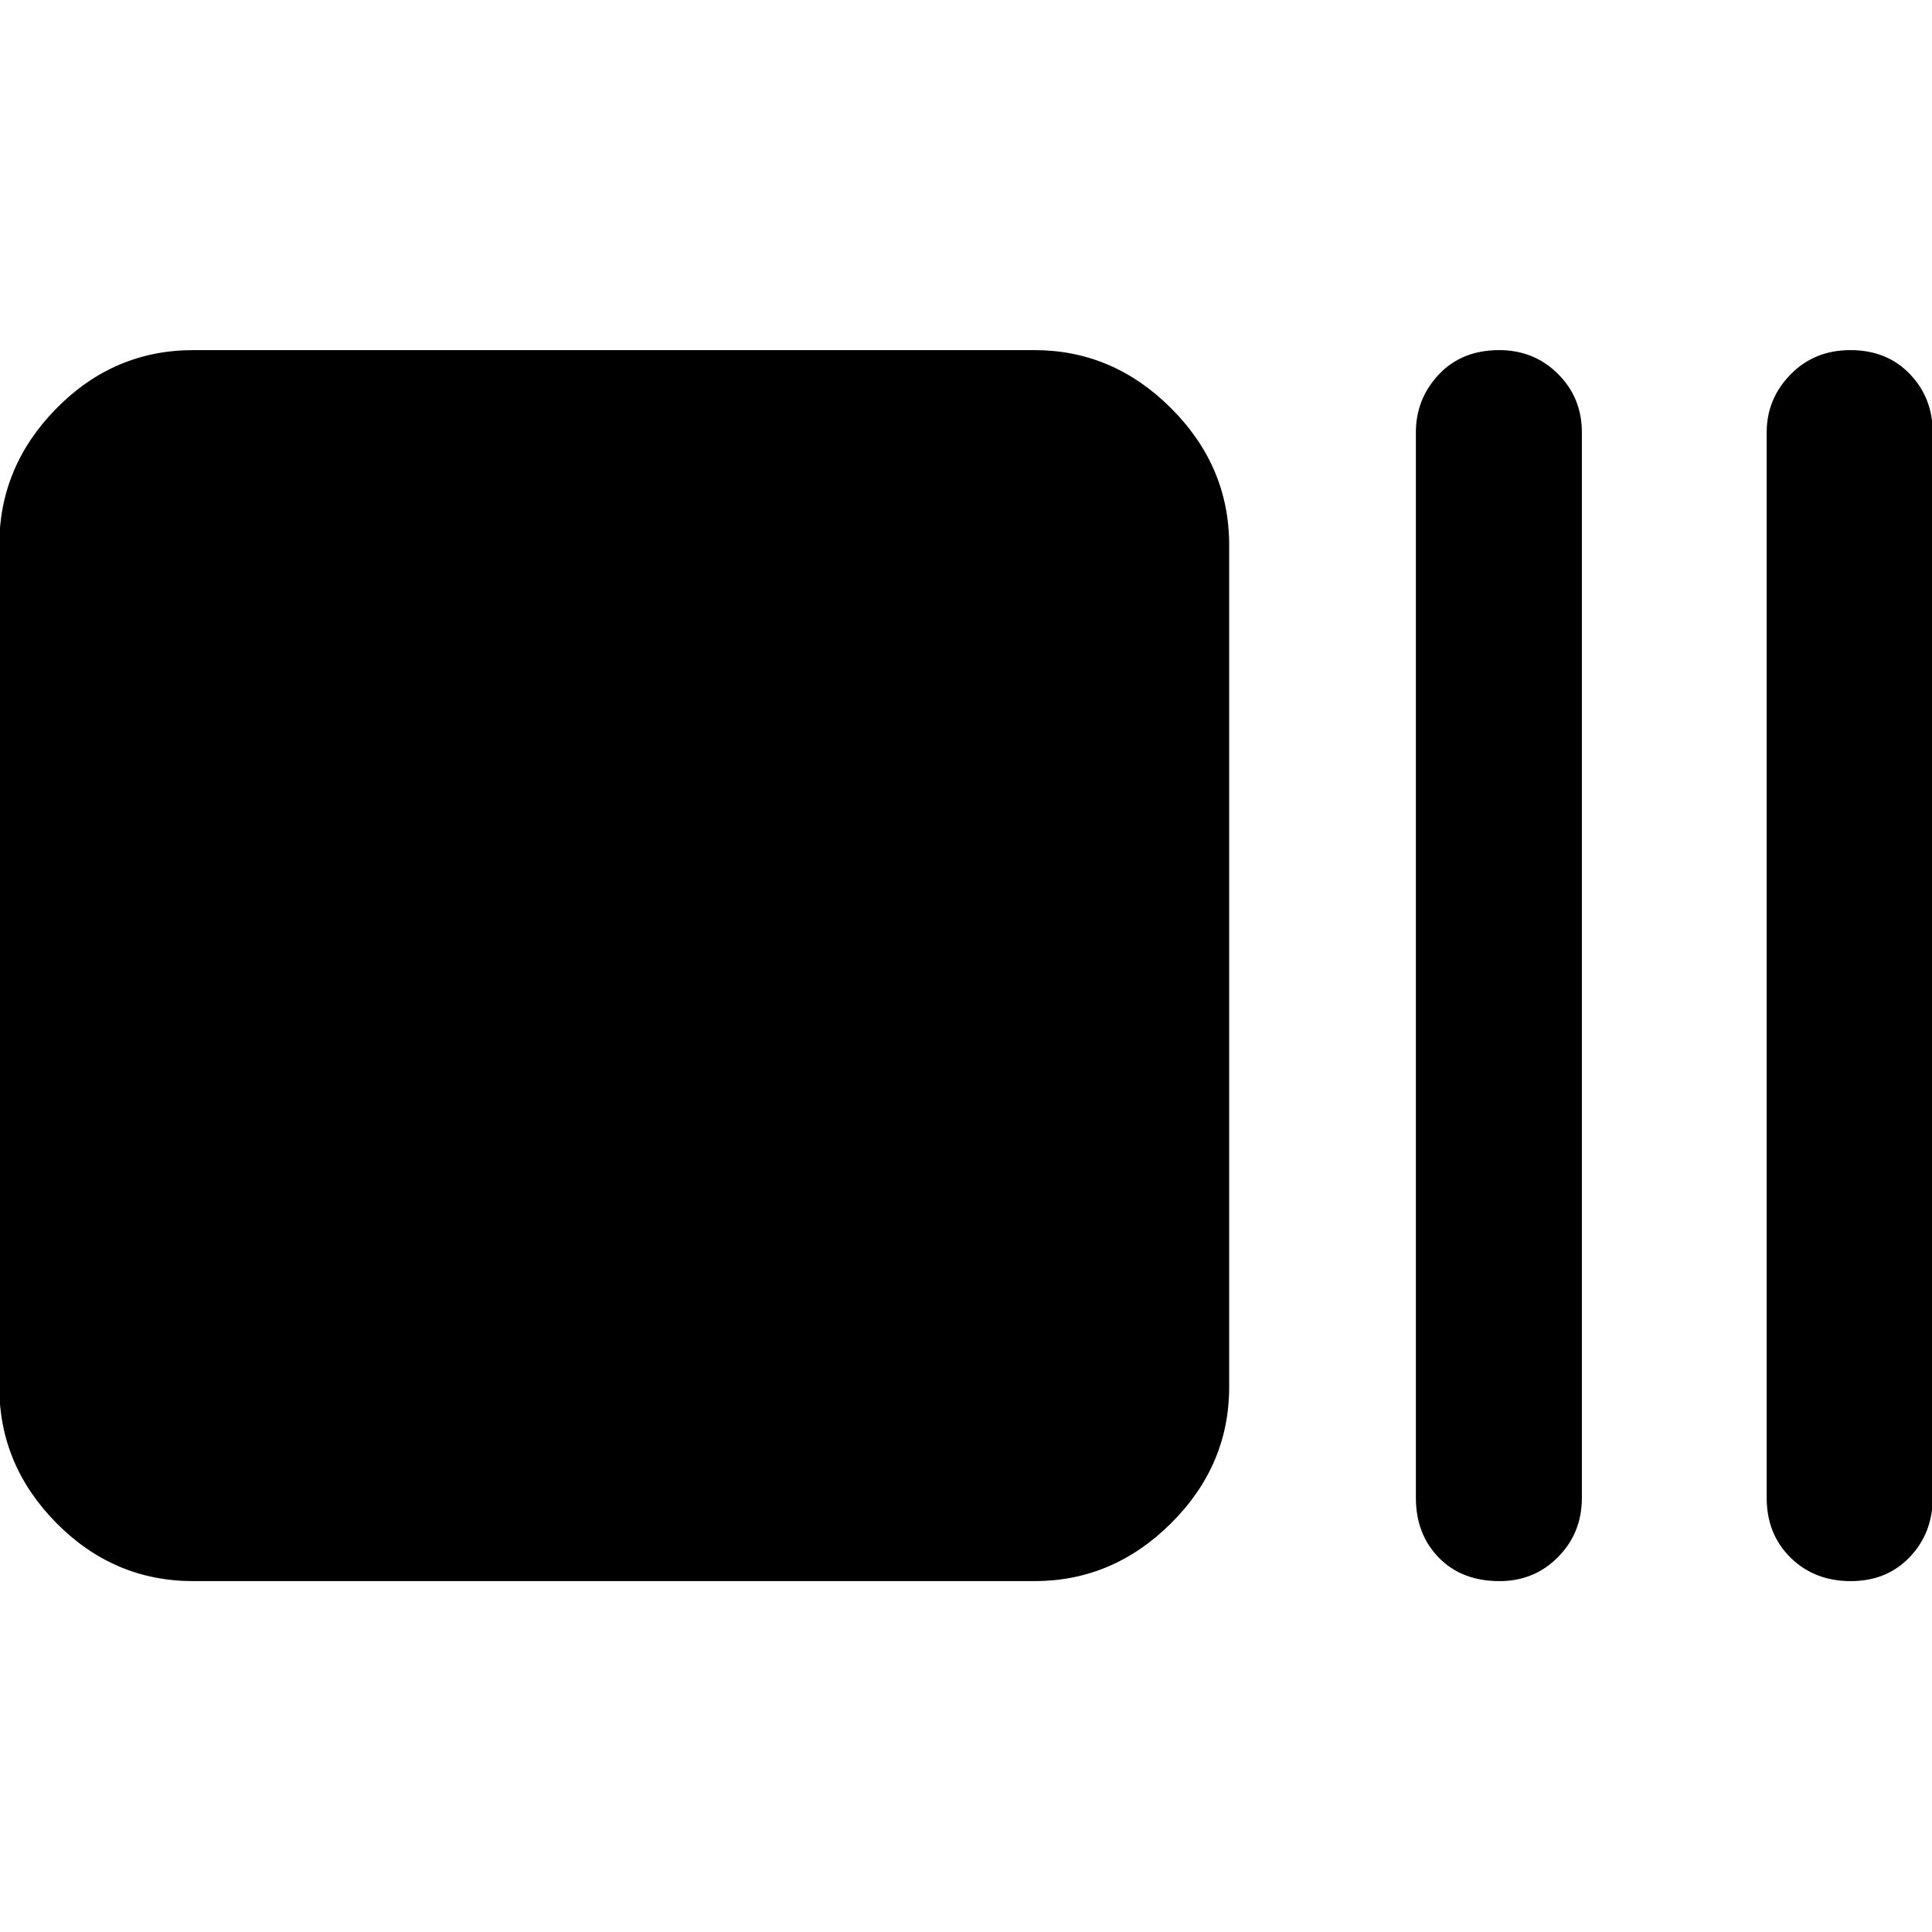 <svg xmlns="http://www.w3.org/2000/svg" height="40" viewBox="0 -960 960 960" width="40"><path d="M96.09-174.35q-39.48 0-67.96-28.76Q-.35-231.87-.35-270.78v-418.44q0-39.07 28.48-67.94 28.48-28.87 67.96-28.87h417.87q39.07 0 67.94 28.87 28.87 28.87 28.87 67.94v418.44q0 38.91-28.87 67.67-28.87 28.76-67.94 28.76H96.09Zm649.03 0q-18.79 0-30.19-11.67-11.39-11.68-11.39-29.74v-529.36q0-16.67 11.39-28.79 11.4-12.12 30-12.12 17.37 0 29.23 11.84 11.87 11.83 11.87 29.07v529.36q0 17.49-11.84 29.45-11.83 11.96-29.07 11.96Zm174.5 0q-18.04 0-29.9-11.67-11.87-11.68-11.87-29.74v-529.36q0-16.67 11.84-28.79 11.84-12.12 29.74-12.12 18.13 0 29.52 11.84 11.4 11.83 11.4 29.07v529.36q0 17.49-11.4 29.45-11.39 11.96-29.33 11.96Z"/></svg>